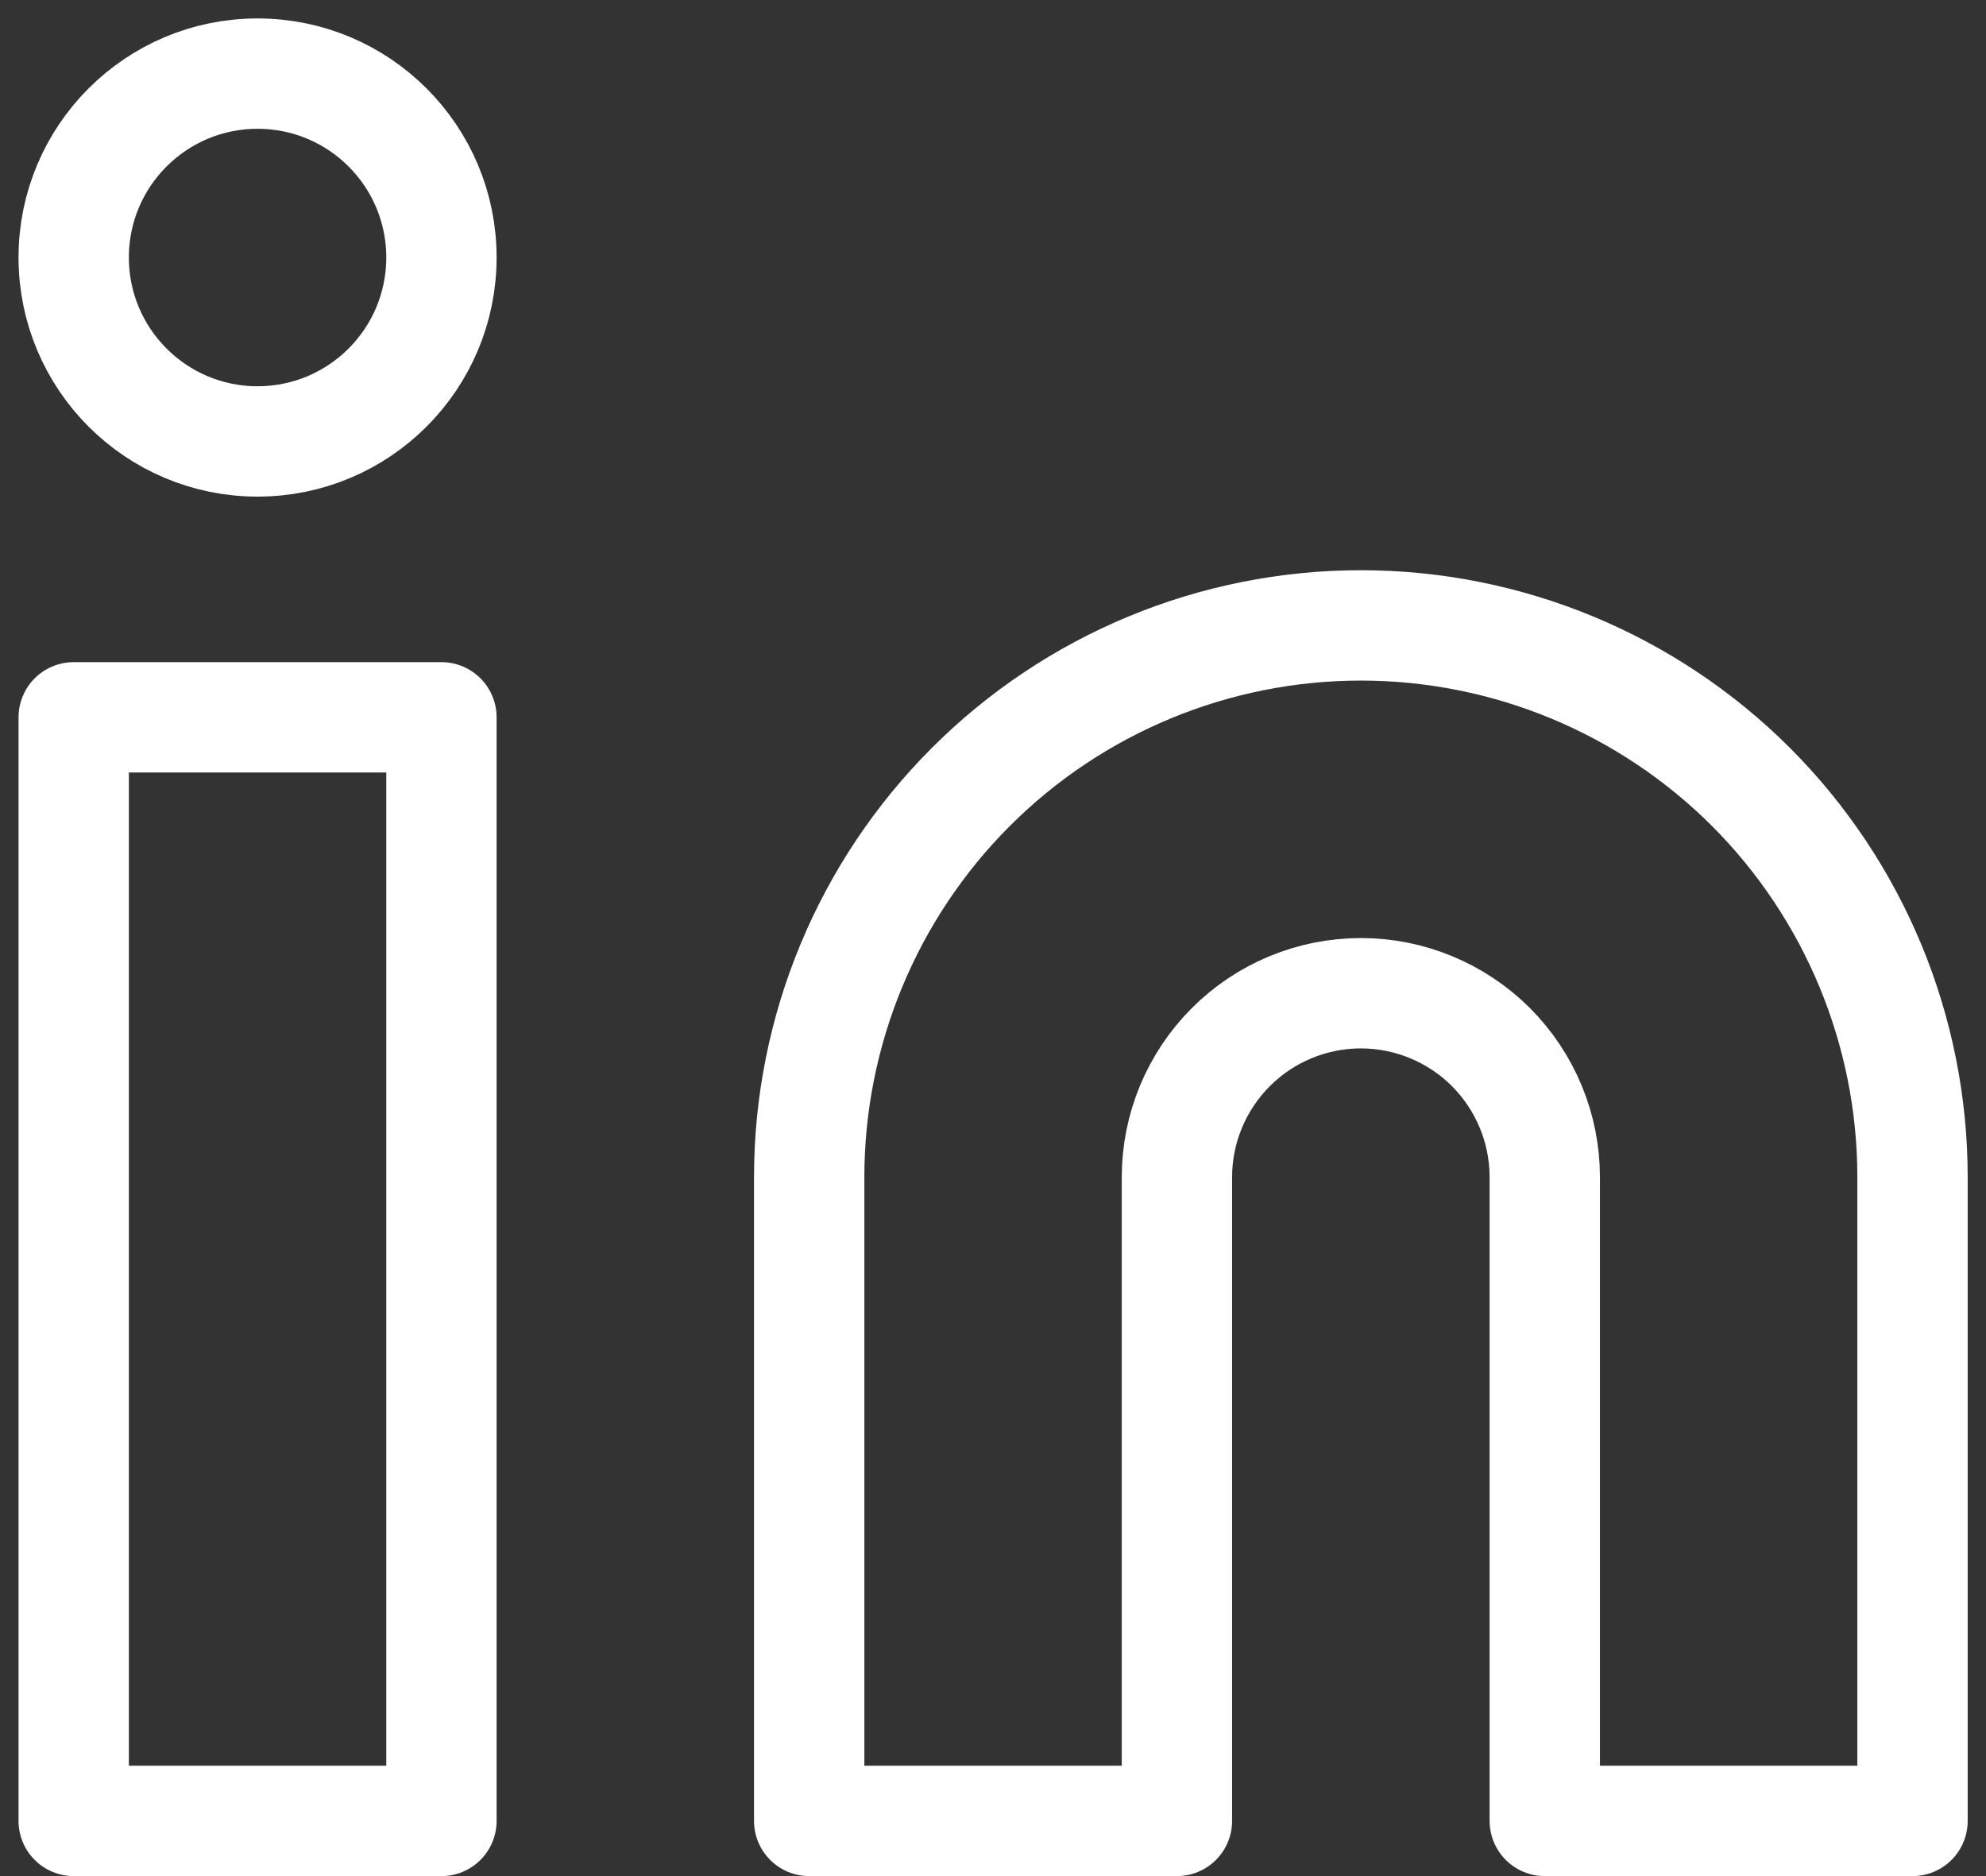 <svg width="18" height="17" viewBox="0 0 18 17" fill="none" xmlns="http://www.w3.org/2000/svg">
<rect x="0" y="0" width="18" height="17" fill="#333333" stroke="none"/>
<path d="M12.334 5.667C13.66 5.667 14.932 6.194 15.87 7.131C16.807 8.069 17.334 9.341 17.334 10.667V16.5H14.001V10.667C14.001 10.225 13.825 9.801 13.513 9.488C13.2 9.176 12.776 9 12.334 9C11.892 9 11.468 9.176 11.156 9.488C10.843 9.801 10.667 10.225 10.667 10.667V16.5H7.334V10.667C7.334 9.341 7.861 8.069 8.799 7.131C9.736 6.194 11.008 5.667 12.334 5.667Z" stroke="white" stroke-linecap="round" stroke-linejoin="round"/>
<path d="M4.001 6.5H0.668V16.5H4.001V6.5Z" stroke="white" stroke-linecap="round" stroke-linejoin="round"/>
<path d="M2.334 4C3.255 4 4.001 3.254 4.001 2.333C4.001 1.413 3.255 0.667 2.334 0.667C1.414 0.667 0.668 1.413 0.668 2.333C0.668 3.254 1.414 4 2.334 4Z" stroke="white" stroke-linecap="round" stroke-linejoin="round"/>
</svg>
